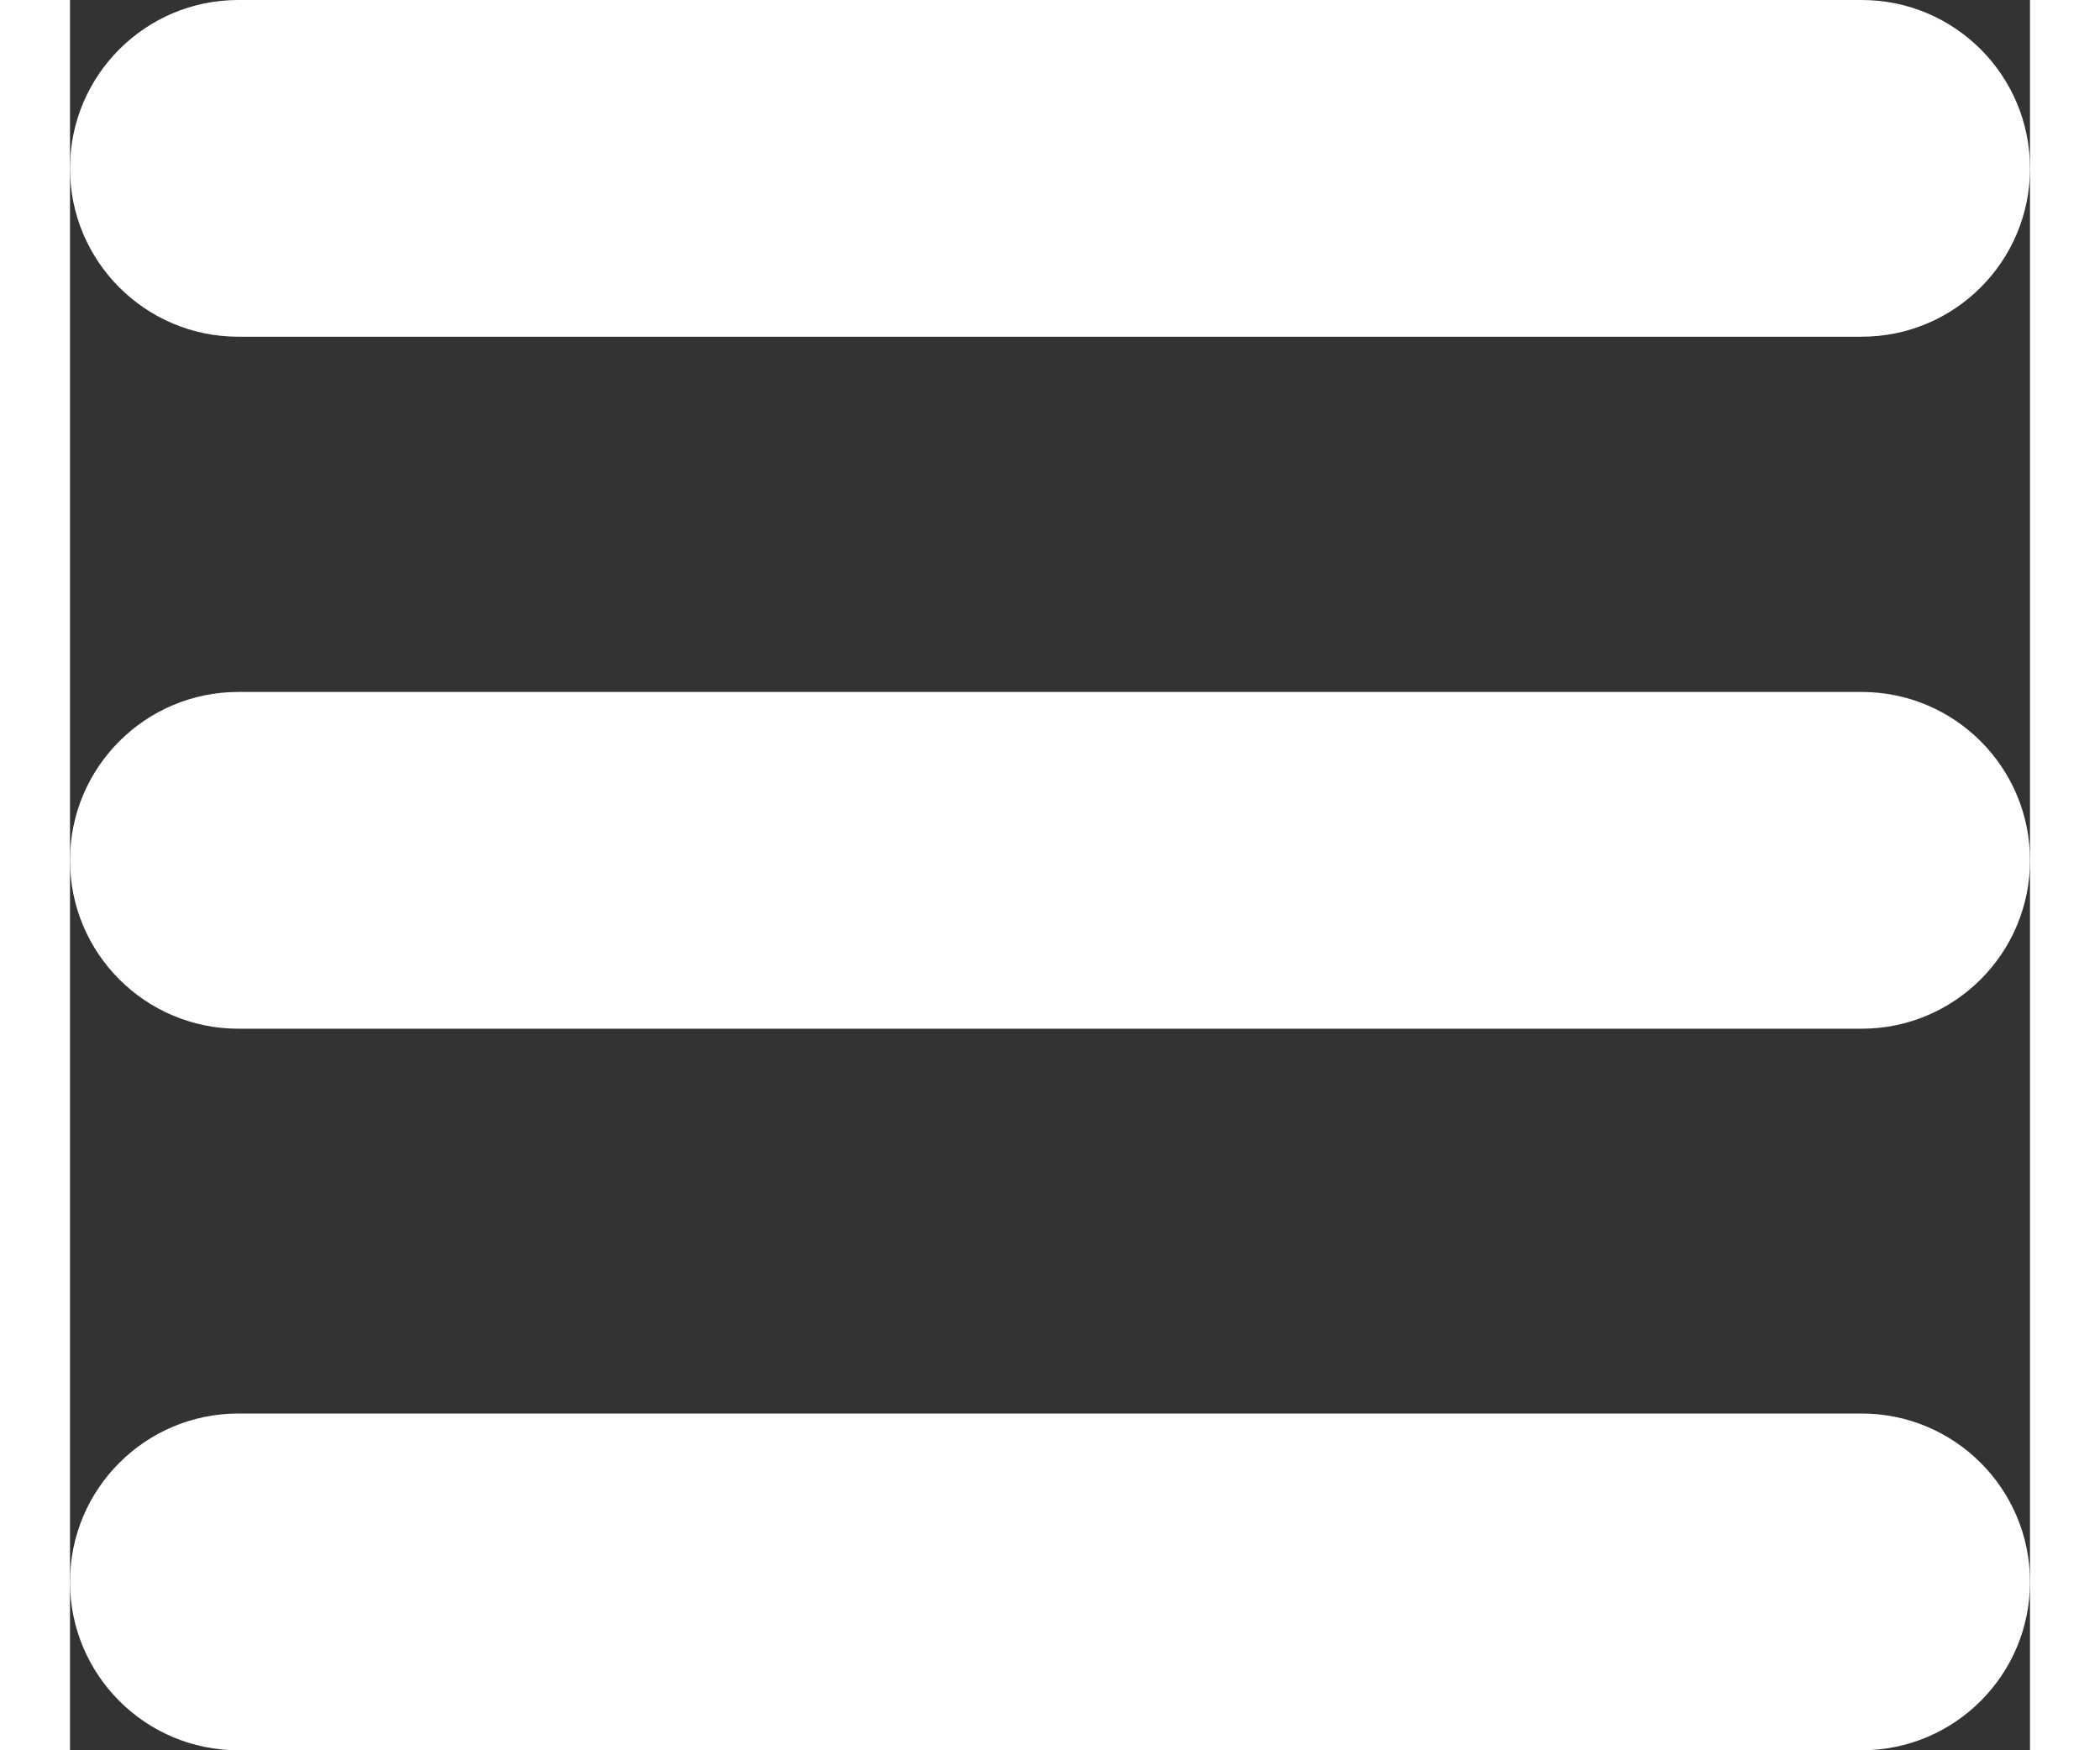 <svg width="36" height="30" viewBox="0 0 56 50" fill="#fff" xmlns="http://www.w3.org/2000/svg">
<rect x="0" y="0" width="56" height="50" fill="#333333" stroke="none"/>
<path d="M0 24.577C0 21.921 2.153 19.767 4.81 19.767H51.19C53.847 19.767 56 21.921 56 24.577C56 27.233 53.847 29.387 51.19 29.387H4.81C2.153 29.387 0 27.233 0 24.577Z"/>
<path d="M0 45.19C0 42.534 2.153 40.38 4.81 40.38H51.19C53.847 40.38 56 42.534 56 45.19C56 47.847 53.847 50 51.19 50H4.81C2.153 50 0 47.847 0 45.19Z"/>
<path d="M0 4.81C0 2.153 2.153 0 4.81 0H51.19C53.847 0 56 2.153 56 4.81C56 7.466 53.847 9.619 51.19 9.619H4.81C2.153 9.619 0 7.466 0 4.81Z"/>
</svg>
